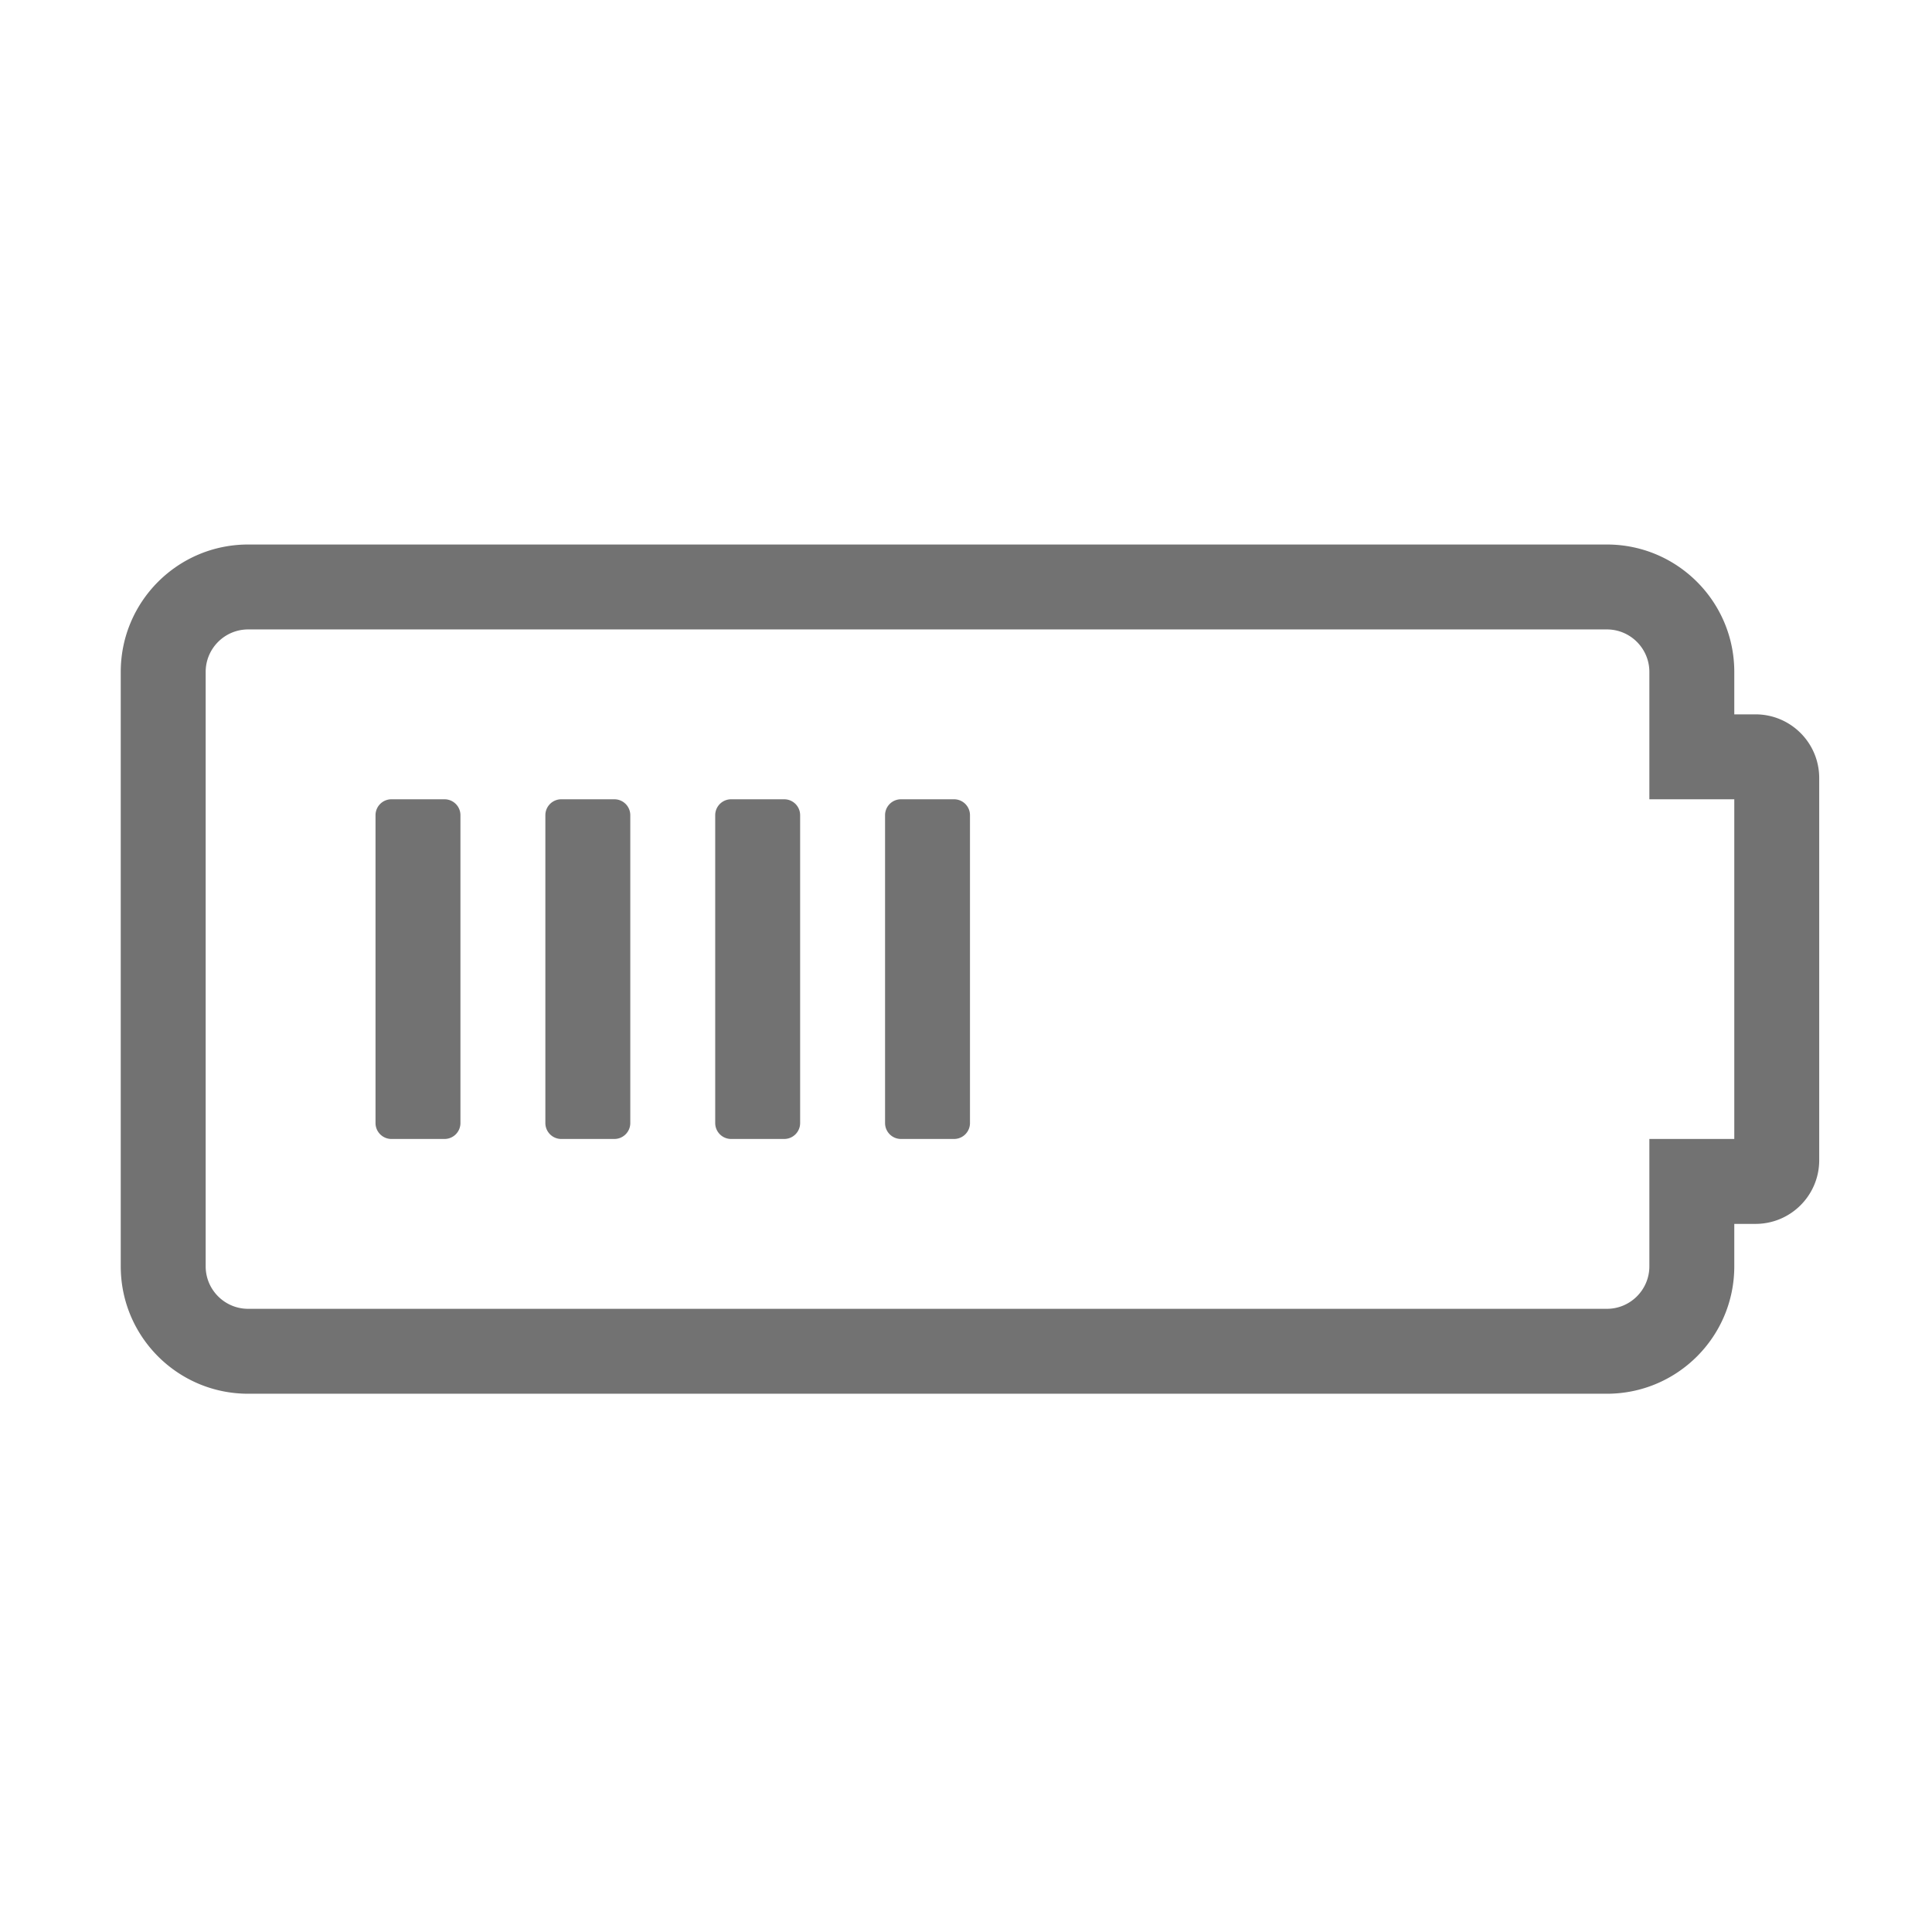﻿<?xml version='1.0' encoding='UTF-8'?>
<svg viewBox="-2 -4.799 32 32" xmlns="http://www.w3.org/2000/svg">
  <g transform="matrix(0.999, 0, 0, 0.999, 0, 0)">
    <g transform="matrix(0.044, 0, 0, 0.044, 0, 0)">
      <path d="M560, 128C568.823, 128 576, 135.177 576, 144L576, 192L608, 192L608, 320L576, 320L576, 368C576, 376.823 568.823, 384 560, 384L48, 384C39.177, 384 32, 376.823 32, 368L32, 144C32, 135.177 39.177, 128 48, 128L560, 128M560, 96L48, 96C21.49, 96 0, 117.49 0, 144L0, 368C0, 394.51 21.49, 416 48, 416L560, 416C586.51, 416 608, 394.51 608, 368L608, 352L616, 352C629.255, 352 640, 341.255 640, 328L640, 184C640, 170.745 629.255, 160 616, 160L608, 160L608, 144C608, 117.49 586.51, 96 560, 96zM128, 314L128, 198A6 6 0 0 0 122, 192L102, 192A6 6 0 0 0 96, 198L96, 314A6 6 0 0 0 102, 320L122, 320A6 6 0 0 0 128, 314zM192, 314L192, 198A6 6 0 0 0 186, 192L166, 192A6 6 0 0 0 160, 198L160, 314A6 6 0 0 0 166, 320L186, 320A6 6 0 0 0 192, 314zM256, 314L256, 198A6 6 0 0 0 250, 192L230, 192A6 6 0 0 0 224, 198L224, 314A6 6 0 0 0 230, 320L250, 320A6 6 0 0 0 256, 314zM320, 314L320, 198A6 6 0 0 0 314, 192L294, 192A6 6 0 0 0 288, 198L288, 314A6 6 0 0 0 294, 320L314, 320A6 6 0 0 0 320, 314z" fill="#727272" fill-opacity="1" class="Black" />
    </g>
  </g>
</svg>